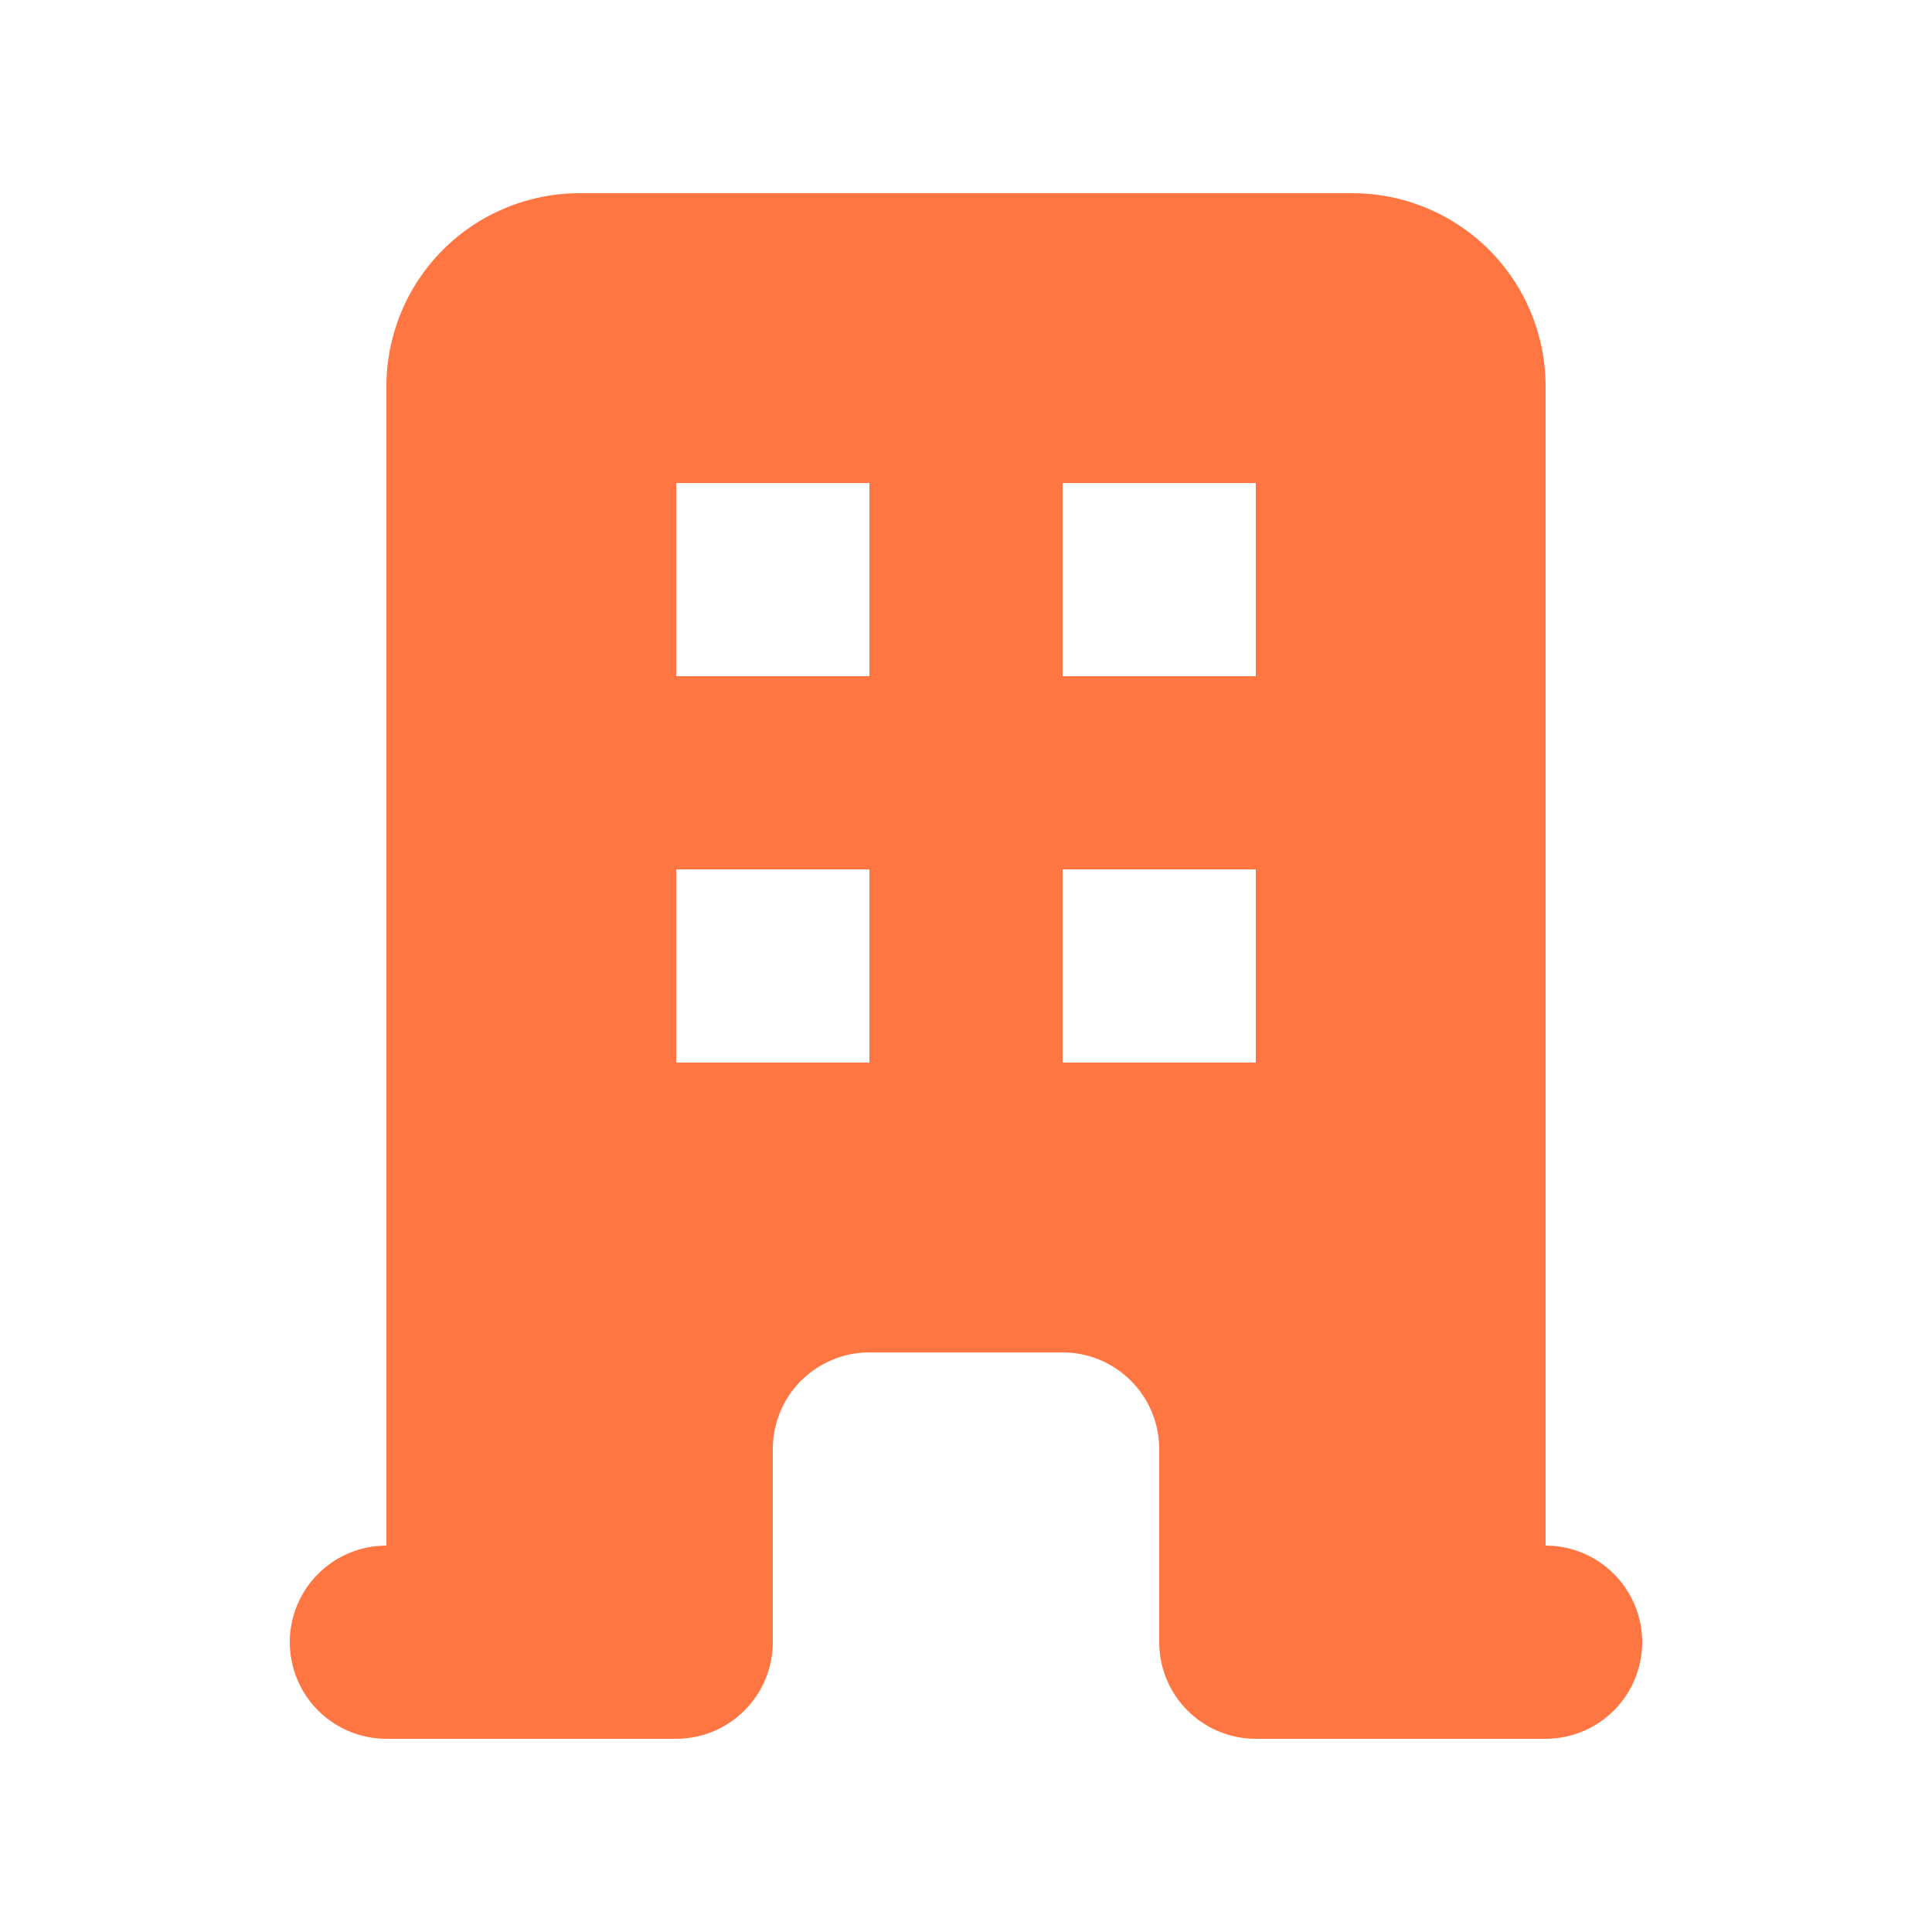 <svg width="32" height="32" viewBox="0 0 32 32" fill="none" xmlns="http://www.w3.org/2000/svg">
<path fill-rule="evenodd" clip-rule="evenodd" d="M6.4 6.4C6.4 5.551 6.737 4.737 7.337 4.137C7.937 3.537 8.751 3.2 9.6 3.2H22.4C23.248 3.2 24.062 3.537 24.663 4.137C25.263 4.737 25.6 5.551 25.6 6.4V25.6C26.024 25.6 26.431 25.768 26.731 26.069C27.031 26.369 27.2 26.776 27.2 27.2C27.2 27.624 27.031 28.031 26.731 28.331C26.431 28.631 26.024 28.8 25.6 28.8H20.8C20.375 28.8 19.968 28.631 19.668 28.331C19.368 28.031 19.2 27.624 19.2 27.2V24C19.2 23.576 19.031 23.169 18.731 22.869C18.431 22.569 18.024 22.4 17.6 22.4H14.4C13.976 22.4 13.569 22.569 13.268 22.869C12.968 23.169 12.8 23.576 12.8 24V27.2C12.8 27.624 12.631 28.031 12.331 28.331C12.031 28.631 11.624 28.8 11.2 28.8H6.4C5.975 28.8 5.568 28.631 5.268 28.331C4.968 28.031 4.8 27.624 4.8 27.2C4.8 26.776 4.968 26.369 5.268 26.069C5.568 25.768 5.975 25.6 6.4 25.6V6.4ZM11.2 8H14.4V11.2H11.2V8ZM14.4 14.4H11.2V17.6H14.4V14.4ZM17.6 8H20.8V11.2H17.6V8ZM20.8 14.4H17.6V17.6H20.8V14.4Z" fill="#FF7643"/>
</svg>
